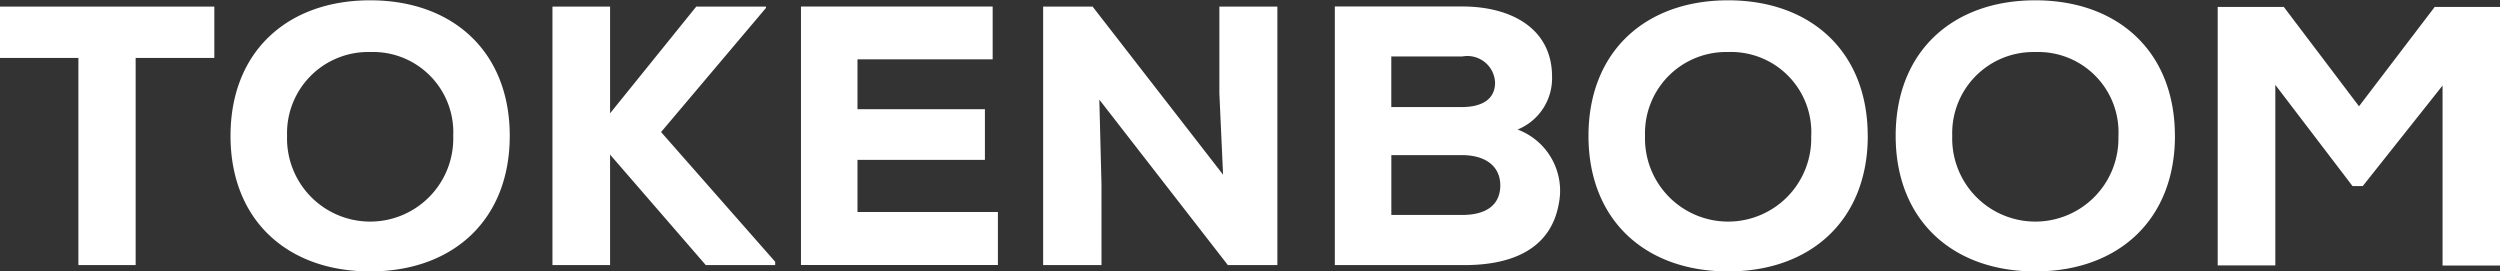 <svg xmlns="http://www.w3.org/2000/svg" width="121.874" height="13.219" viewBox="0 0 121.874 13.219">
  <rect x="0" y="0" width="121.874" height="13.219" fill="#333333" stroke="none"/>
<defs>
    <style>
      .cls-1 {
        fill: #fff;
        fill-rule: evenodd;
      }
    </style>
  </defs>
  <path id="TOKENBOOM" class="cls-1" d="M132.76,55.486h2.791v-10.1h3.835v-2.5H128.925v2.5h3.835v10.1Zm21.028-6.3c0-4.105-2.773-6.608-6.806-6.608s-6.806,2.5-6.806,6.608,2.772,6.608,6.806,6.608S153.788,53.29,153.788,49.185Zm-2.755,0a4.052,4.052,0,1,1-8.1,0,3.956,3.956,0,0,1,4.052-4.087A3.914,3.914,0,0,1,151.033,49.185Zm15.246-6.3h-3.4l-4.2,5.2v-5.2h-2.809v12.6h2.809V50.1l4.664,5.384h3.385V55.324L161.165,49l5.114-6.05V42.883Zm11.3,10.011H170.74V50.355h6.212V47.888H170.74V45.457h6.59V42.883h-9.345v12.6h9.6V52.894Zm4.624-10.011h-2.413v12.6h2.845V51.561L182.53,47.42l6.266,8.066h2.413v-12.6h-2.827v4.231l0.18,3.961Zm14.562,7.238h3.421c1.242,0,1.89.594,1.89,1.476s-0.594,1.441-1.854,1.441h-3.457V50.121Zm0-4.807h3.457a1.349,1.349,0,0,1,1.6,1.278c0,0.738-.54,1.188-1.638,1.188h-3.421V45.313Zm-2.755-2.431v12.6h6.32c2.521,0,4.213-.918,4.591-2.953a3.186,3.186,0,0,0-2-3.655A2.7,2.7,0,0,0,204.6,46.3c0-2.341-1.98-3.421-4.375-3.421h-6.212Zm25.978,6.3c0-4.105-2.773-6.608-6.806-6.608s-6.806,2.5-6.806,6.608,2.772,6.608,6.806,6.608S219.991,53.29,219.991,49.185Zm-2.755,0a4.052,4.052,0,1,1-8.1,0,3.956,3.956,0,0,1,4.052-4.087A3.914,3.914,0,0,1,217.236,49.185Zm17.73,0c0-4.105-2.772-6.608-6.806-6.608s-6.806,2.5-6.806,6.608,2.773,6.608,6.806,6.608S234.966,53.29,234.966,49.185Zm-2.754,0a4.052,4.052,0,1,1-8.1,0A3.955,3.955,0,0,1,228.16,45.1,3.914,3.914,0,0,1,232.212,49.185Zm15.8,6.32h2.808V42.9h-3.187l-3.691,4.844L240.273,42.9H237.05V55.5h2.809V46.7l3.763,4.933h0.5l3.89-4.9V55.5Z" transform="translate(-128.938 -42.563)"/>
</svg>
